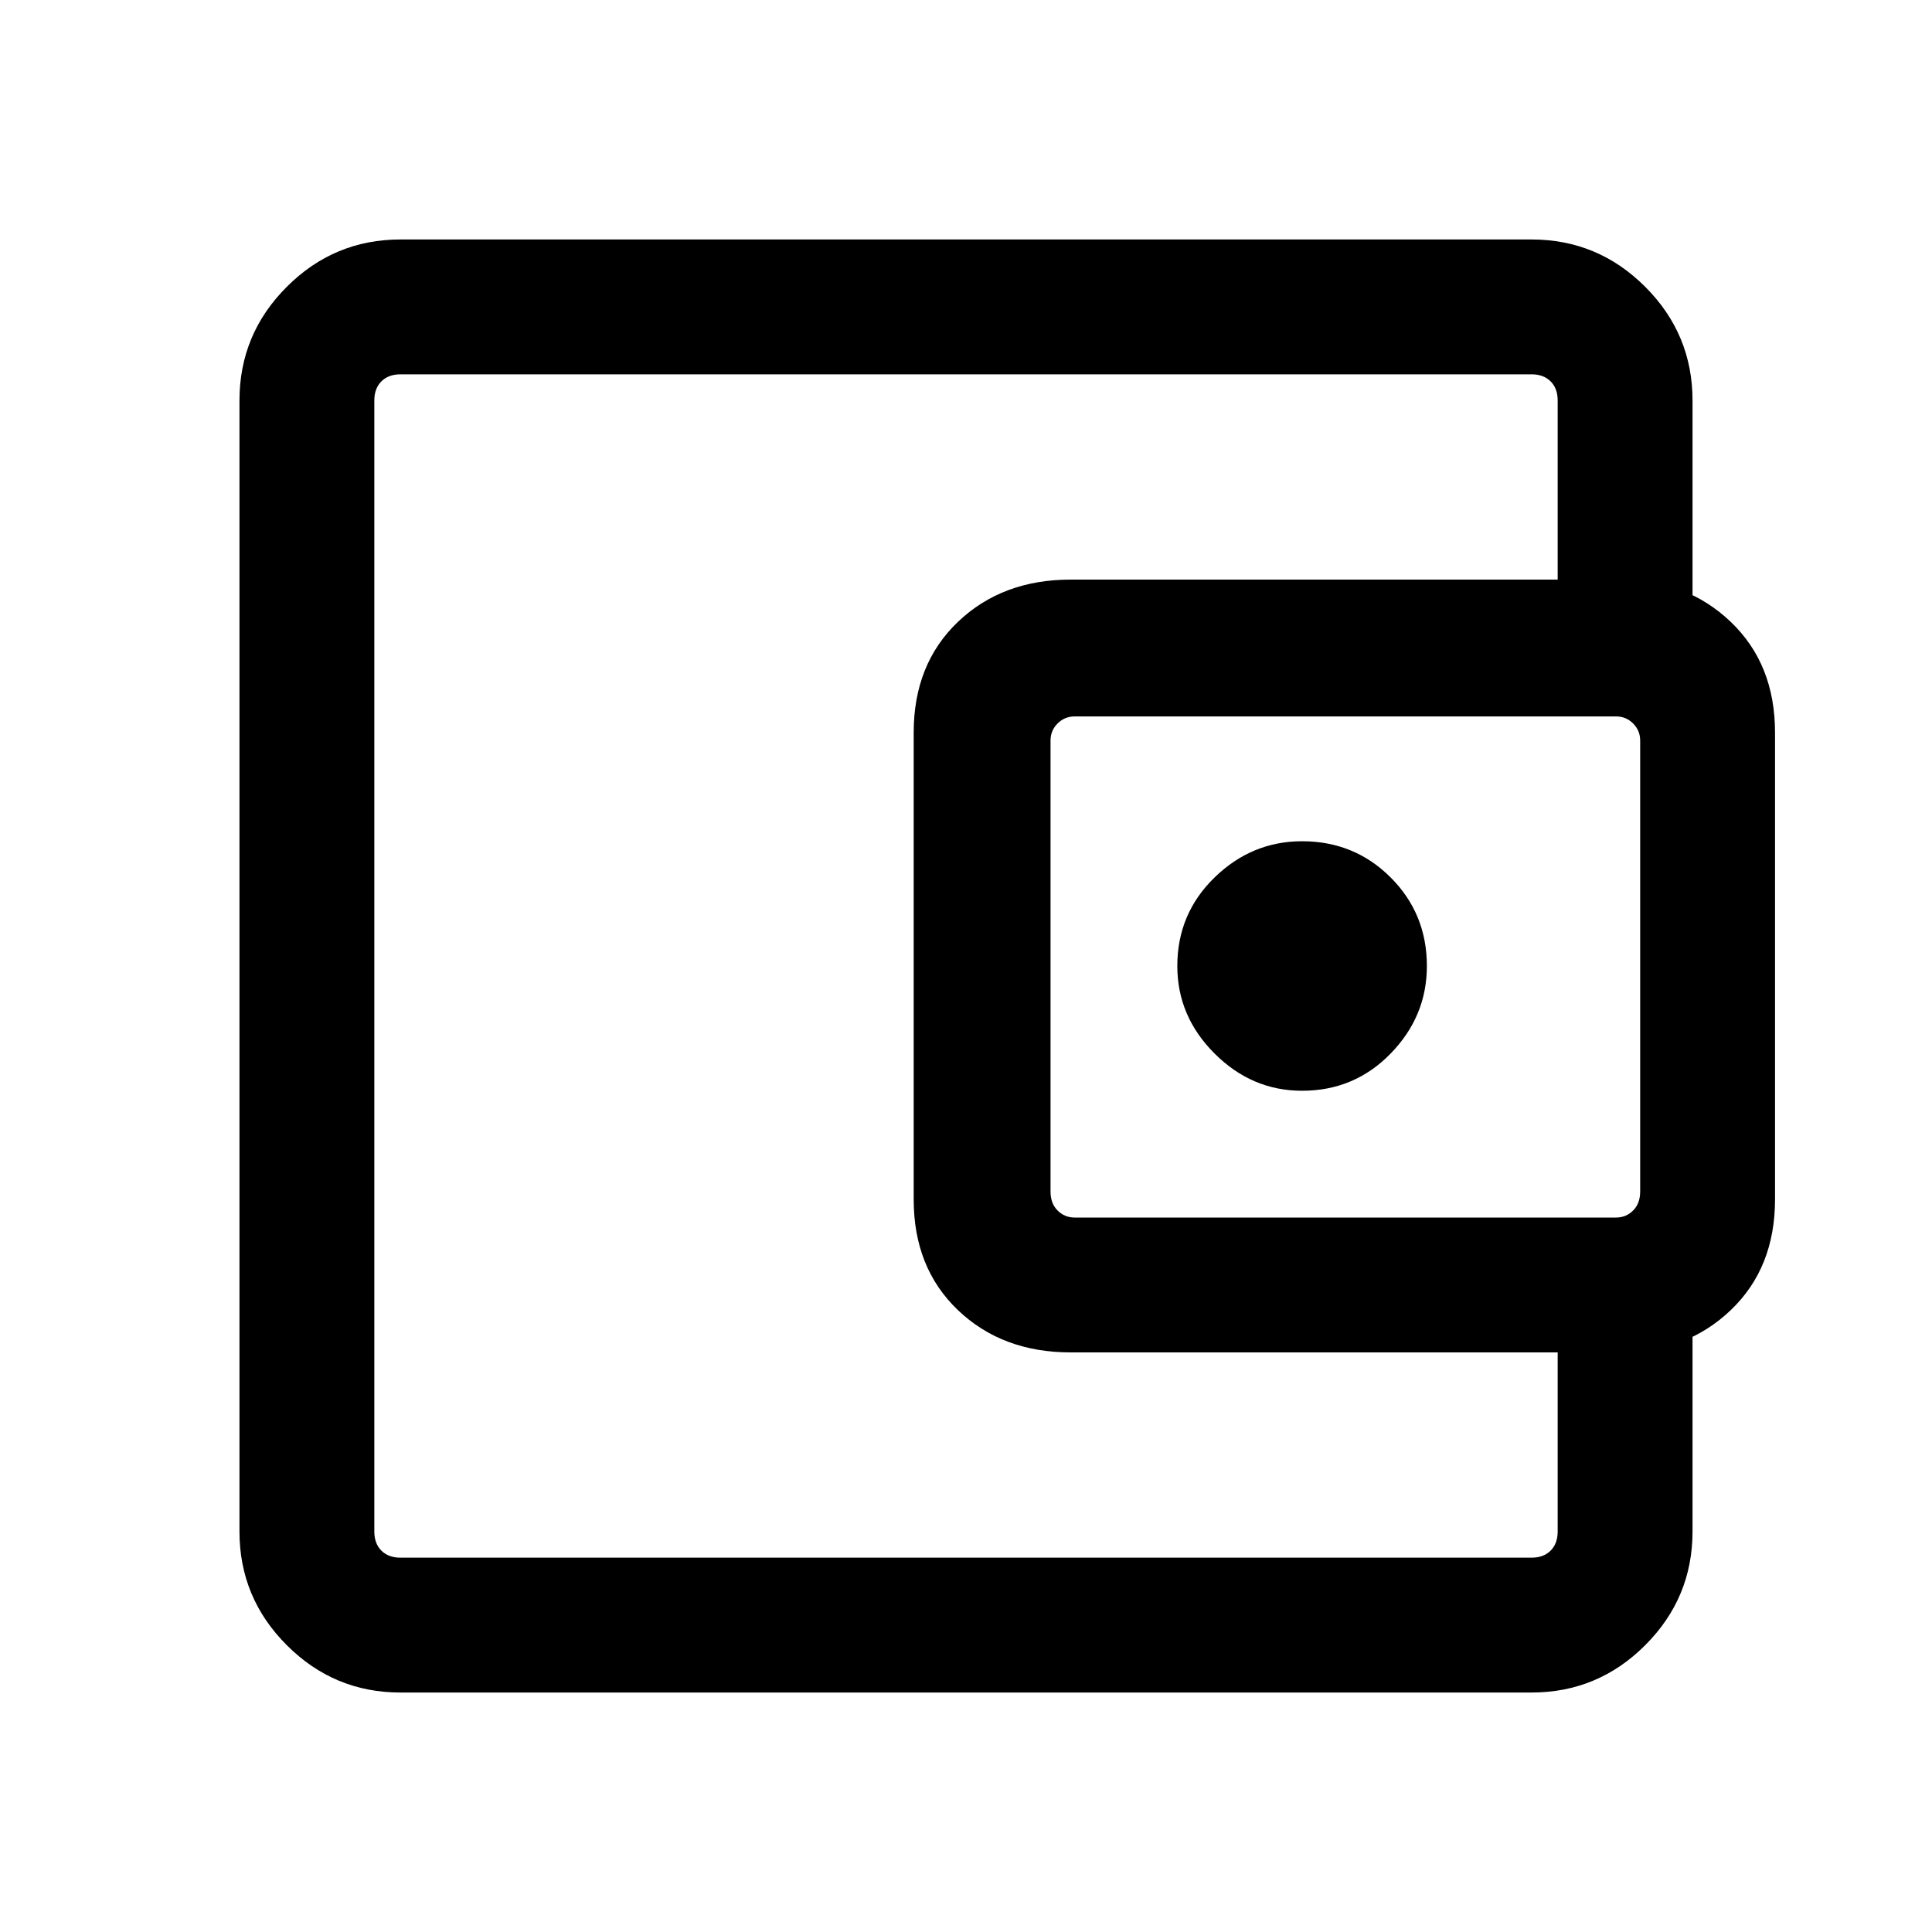 <svg xmlns="http://www.w3.org/2000/svg" height="40" width="40"><path d="M26.958 22.583q1.084 0 1.834-.771.75-.77.75-1.812 0-1.083-.75-1.833t-1.834-.75q-1.041 0-1.812.75-.771.75-.771 1.833 0 1.042.771 1.812.771.771 1.812.771ZM7.75 29.5v2.75V7.75 29.5Zm.542 5.542q-1.375 0-2.354-.98-.98-.979-.98-2.354V8.292q0-1.375.98-2.354.979-.98 2.354-.98h23.416q1.375 0 2.354.98.98.979.98 2.354v4.583H32.25V8.292q0-.25-.146-.396-.146-.146-.396-.146H8.292q-.25 0-.396.146-.146.146-.146.396v23.416q0 .25.146.396.146.146.396.146h23.416q.25 0 .396-.146.146-.146.146-.396v-4.583h2.792v4.583q0 1.375-.98 2.354-.979.98-2.354.98ZM22.167 28q-1.417 0-2.334-.875-.916-.875-.916-2.292v-9.666q0-1.417.916-2.292Q20.75 12 22.167 12h11.375q1.375 0 2.291.875.917.875.917 2.292v9.666q0 1.417-.917 2.292-.916.875-2.291.875Zm11.291-2.792q.209 0 .354-.146.146-.145.146-.395v-9.334q0-.208-.146-.354-.145-.146-.354-.146H22.25q-.208 0-.354.146t-.146.354v9.334q0 .25.146.395.146.146.354.146Z"/></svg>
